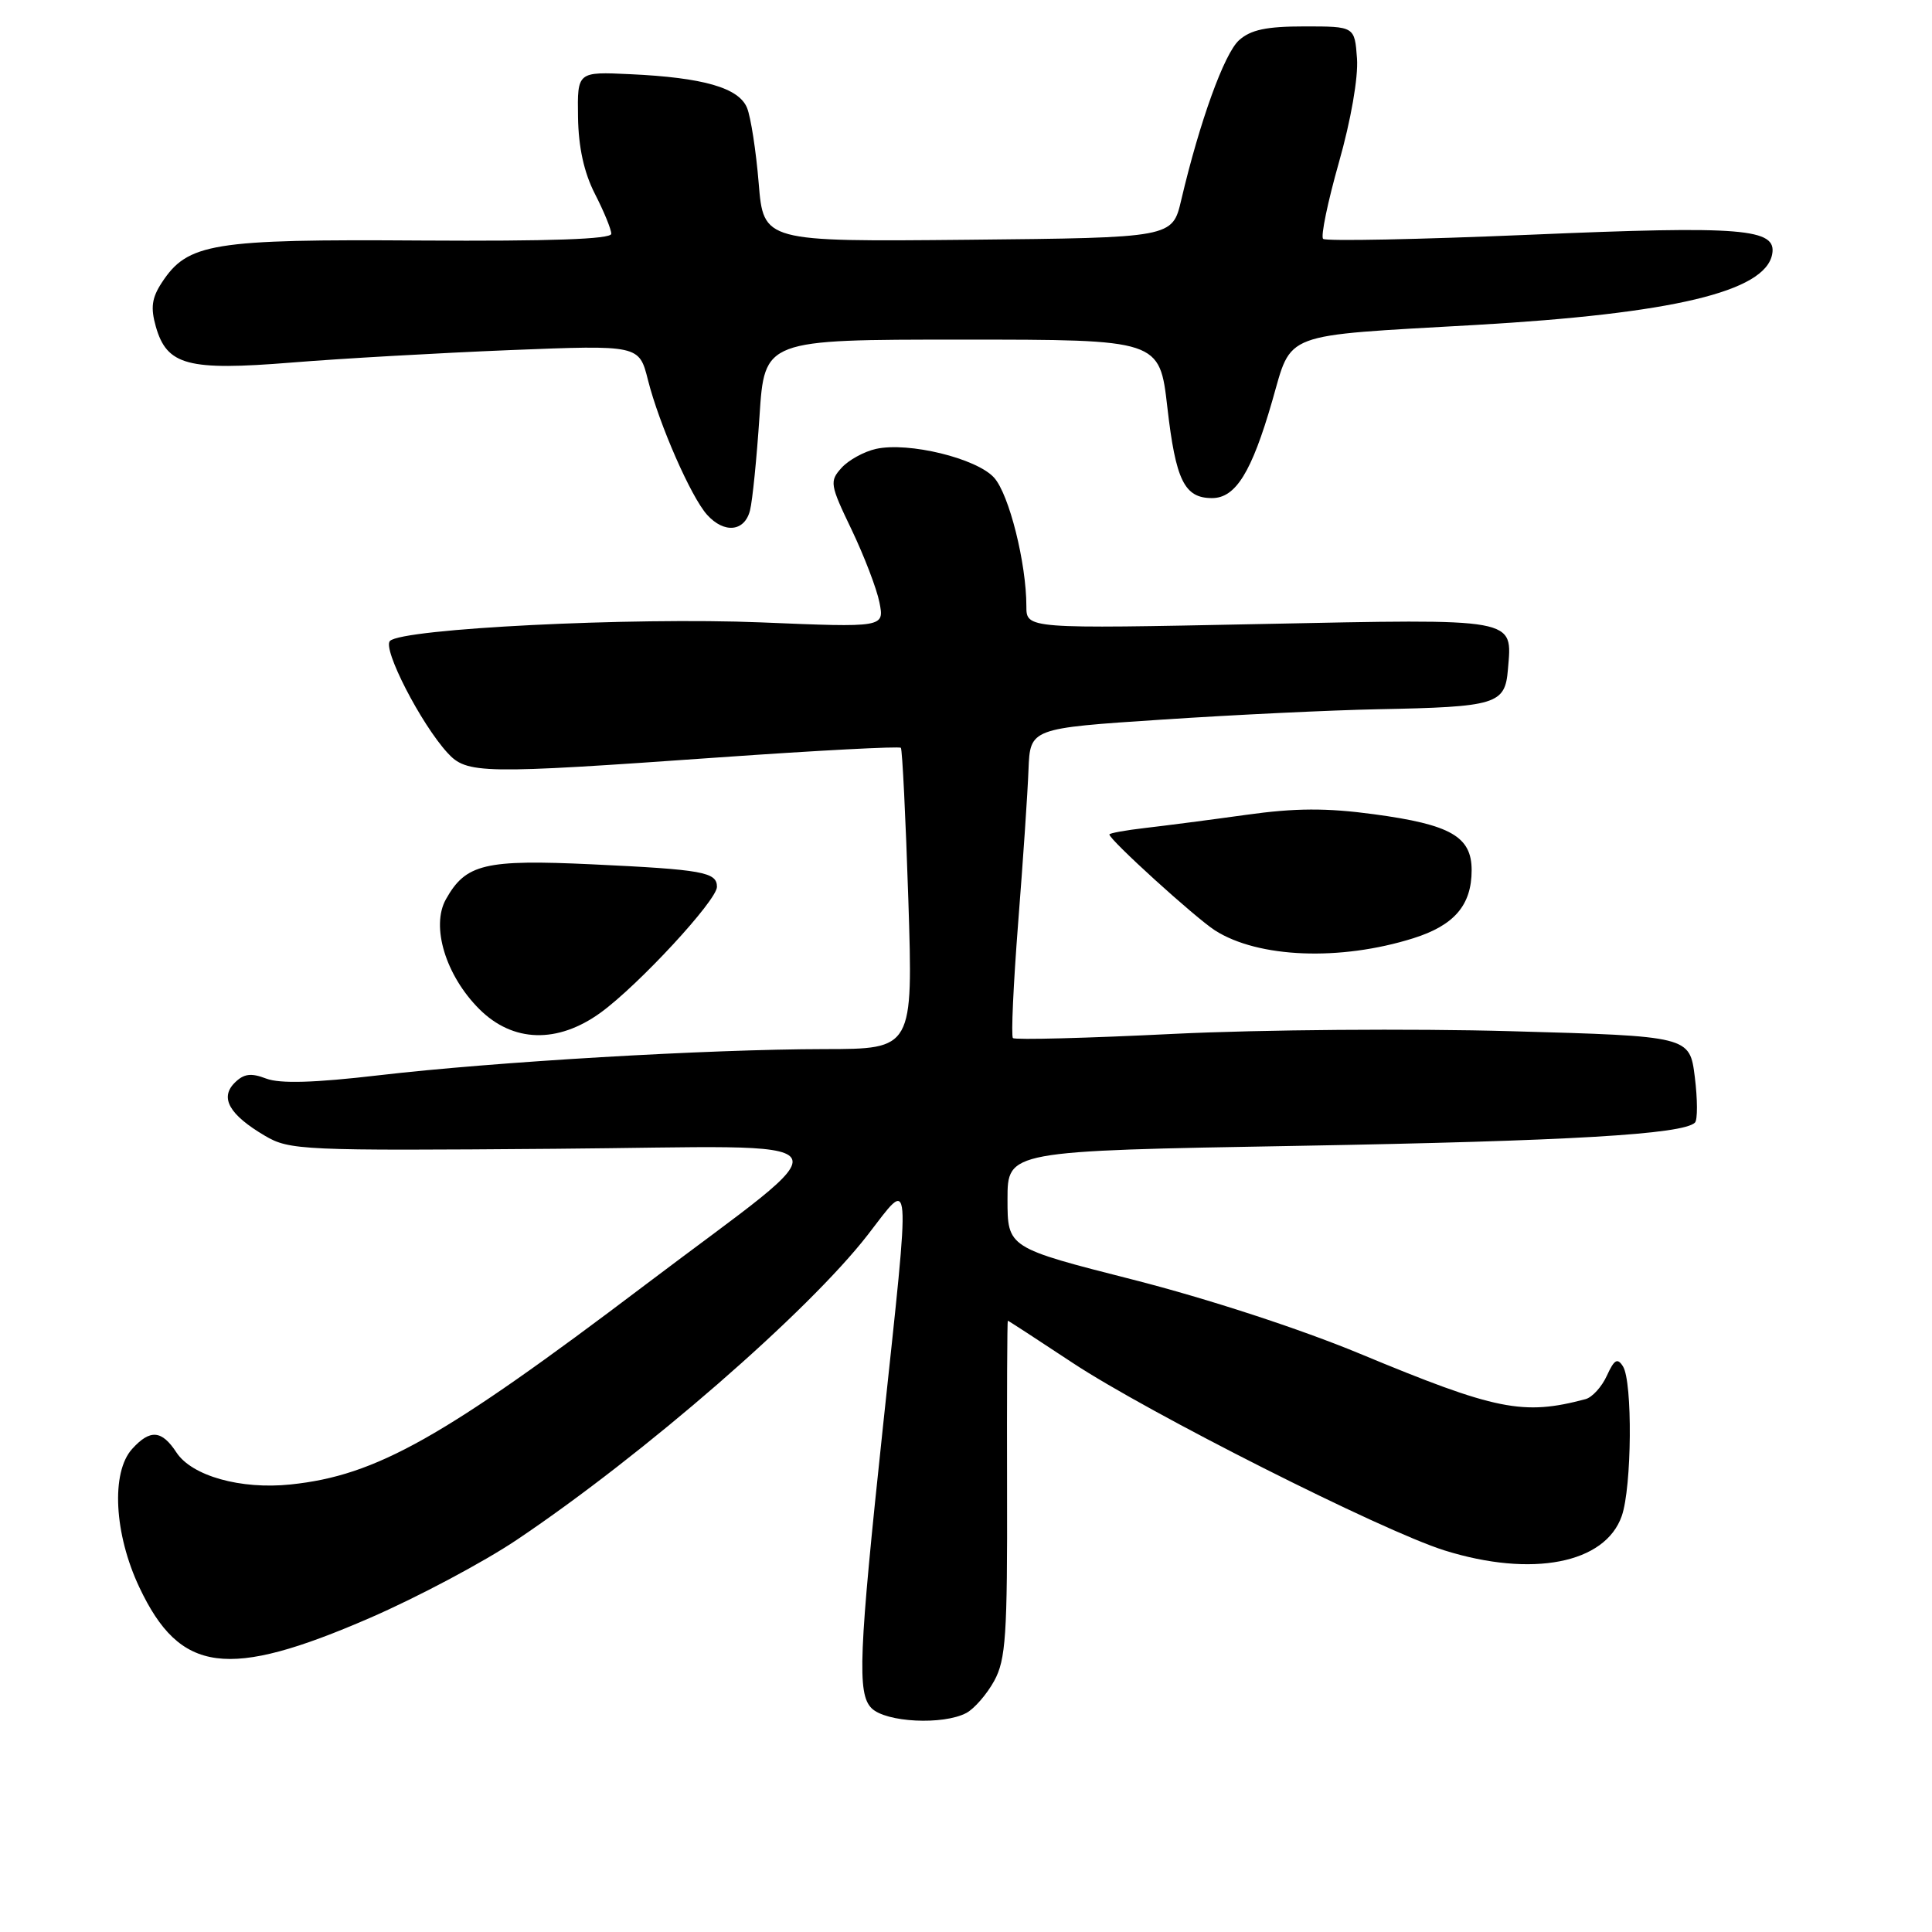 <?xml version="1.0" encoding="UTF-8" standalone="no"?>
<!DOCTYPE svg PUBLIC "-//W3C//DTD SVG 1.1//EN" "http://www.w3.org/Graphics/SVG/1.1/DTD/svg11.dtd" >
<svg xmlns="http://www.w3.org/2000/svg" xmlns:xlink="http://www.w3.org/1999/xlink" version="1.1" viewBox="0 0 256 256">
 <g >
 <path fill="currentColor"
d=" M 128.06 226.97 C 129.11 226.40 130.77 224.49 131.74 222.72 C 133.28 219.91 133.49 216.67 133.44 197.25 C 133.41 185.01 133.46 175.00 133.54 175.00 C 133.62 175.00 137.47 177.50 142.09 180.56 C 152.18 187.23 183.14 202.85 191.41 205.44 C 203.00 209.06 212.69 207.18 214.89 200.88 C 216.23 197.06 216.34 183.08 215.05 181.05 C 214.32 179.89 213.90 180.14 212.92 182.28 C 212.25 183.76 210.98 185.15 210.10 185.39 C 201.82 187.60 198.25 186.88 180.16 179.36 C 172.28 176.09 160.00 172.08 150.16 169.57 C 133.50 165.33 133.50 165.33 133.50 158.91 C 133.50 152.50 133.50 152.50 172.00 151.83 C 207.99 151.19 223.02 150.31 224.59 148.75 C 224.95 148.39 224.94 145.66 224.57 142.70 C 223.89 137.30 223.89 137.30 200.20 136.64 C 187.15 136.27 167.10 136.43 155.59 136.99 C 144.09 137.56 134.48 137.81 134.22 137.55 C 133.96 137.30 134.28 130.43 134.91 122.29 C 135.55 114.16 136.17 105.03 136.28 102.00 C 136.50 96.50 136.50 96.50 154.00 95.35 C 163.62 94.71 176.45 94.10 182.50 93.98 C 198.36 93.67 199.43 93.34 199.81 88.68 C 200.38 81.82 201.33 81.99 166.90 82.69 C 136.00 83.32 136.00 83.32 136.00 80.33 C 136.00 74.63 133.71 65.49 131.72 63.29 C 129.41 60.73 120.39 58.53 116.08 59.48 C 114.50 59.83 112.44 60.96 111.51 61.99 C 109.90 63.77 109.97 64.21 112.84 70.18 C 114.50 73.66 116.17 78.00 116.53 79.82 C 117.19 83.15 117.19 83.15 100.85 82.47 C 83.73 81.77 53.31 83.29 51.67 84.93 C 50.65 85.95 55.77 95.91 59.29 99.75 C 61.86 102.56 63.72 102.59 95.26 100.36 C 108.32 99.44 119.17 98.87 119.37 99.09 C 119.56 99.32 120.01 108.39 120.36 119.25 C 120.99 139.00 120.99 139.00 109.24 139.01 C 93.77 139.03 65.56 140.69 50.20 142.48 C 41.65 143.48 37.11 143.61 35.28 142.92 C 33.25 142.14 32.30 142.27 31.09 143.48 C 29.10 145.47 30.39 147.72 35.11 150.50 C 38.35 152.41 40.03 152.49 73.50 152.22 C 114.04 151.90 112.60 149.74 85.50 170.25 C 58.68 190.55 49.87 195.52 38.50 196.70 C 31.89 197.39 25.42 195.57 23.38 192.46 C 21.43 189.48 19.89 189.36 17.51 191.99 C 14.69 195.10 15.12 203.26 18.47 210.34 C 23.86 221.74 30.14 222.57 49.00 214.39 C 55.33 211.64 64.10 206.98 68.50 204.02 C 85.34 192.71 107.12 173.78 115.00 163.60 C 120.82 156.07 120.69 154.36 117.00 189.00 C 113.78 219.22 113.57 224.42 115.48 226.34 C 117.37 228.23 124.98 228.61 128.06 226.97 Z  M 79.60 134.17 C 84.63 130.51 95.00 119.30 95.00 117.51 C 95.00 115.56 93.13 115.22 78.50 114.53 C 64.23 113.86 61.72 114.46 59.09 119.15 C 57.07 122.74 59.05 129.25 63.50 133.70 C 67.95 138.15 73.88 138.32 79.60 134.17 Z  M 187.25 124.33 C 192.70 122.62 195.00 119.94 195.00 115.30 C 195.00 110.85 192.22 109.26 182.05 107.89 C 175.77 107.04 171.62 107.06 165.12 107.97 C 160.38 108.63 154.36 109.41 151.75 109.71 C 149.14 110.01 147.00 110.40 147.00 110.57 C 147.00 111.28 158.40 121.62 161.00 123.29 C 166.74 126.94 177.56 127.37 187.25 124.33 Z  M 99.38 67.63 C 99.71 66.33 100.27 60.70 100.64 55.13 C 101.30 45.00 101.30 45.00 127.47 45.00 C 153.65 45.00 153.65 45.00 154.68 53.97 C 155.79 63.66 156.94 66.00 160.60 66.00 C 163.73 66.00 165.85 62.57 168.57 53.15 C 171.24 43.90 169.53 44.54 195.50 43.06 C 221.64 41.56 233.87 38.65 234.82 33.70 C 235.48 30.27 230.94 29.90 202.82 31.10 C 188.03 31.73 175.65 31.98 175.32 31.65 C 174.98 31.32 175.93 26.76 177.41 21.53 C 179.00 15.95 179.99 10.25 179.81 7.76 C 179.50 3.50 179.50 3.50 172.85 3.50 C 167.80 3.50 165.72 3.94 164.17 5.34 C 162.21 7.12 158.96 16.12 156.52 26.50 C 155.35 31.50 155.35 31.50 128.26 31.77 C 101.17 32.03 101.17 32.03 100.53 24.27 C 100.18 19.99 99.48 15.51 98.99 14.30 C 97.90 11.63 93.20 10.28 83.50 9.83 C 76.50 9.50 76.50 9.50 76.59 15.50 C 76.65 19.54 77.39 22.88 78.84 25.71 C 80.03 28.03 81.00 30.40 81.00 30.98 C 81.00 31.69 72.90 31.98 55.75 31.87 C 28.10 31.68 24.87 32.21 21.44 37.45 C 20.11 39.48 19.94 40.78 20.65 43.28 C 22.12 48.42 24.88 49.15 38.64 48.04 C 45.16 47.51 58.19 46.77 67.59 46.39 C 84.69 45.71 84.69 45.71 85.86 50.36 C 87.34 56.22 91.57 65.87 93.70 68.22 C 95.97 70.73 98.67 70.45 99.38 67.63 Z "/>
</g>
</svg>
